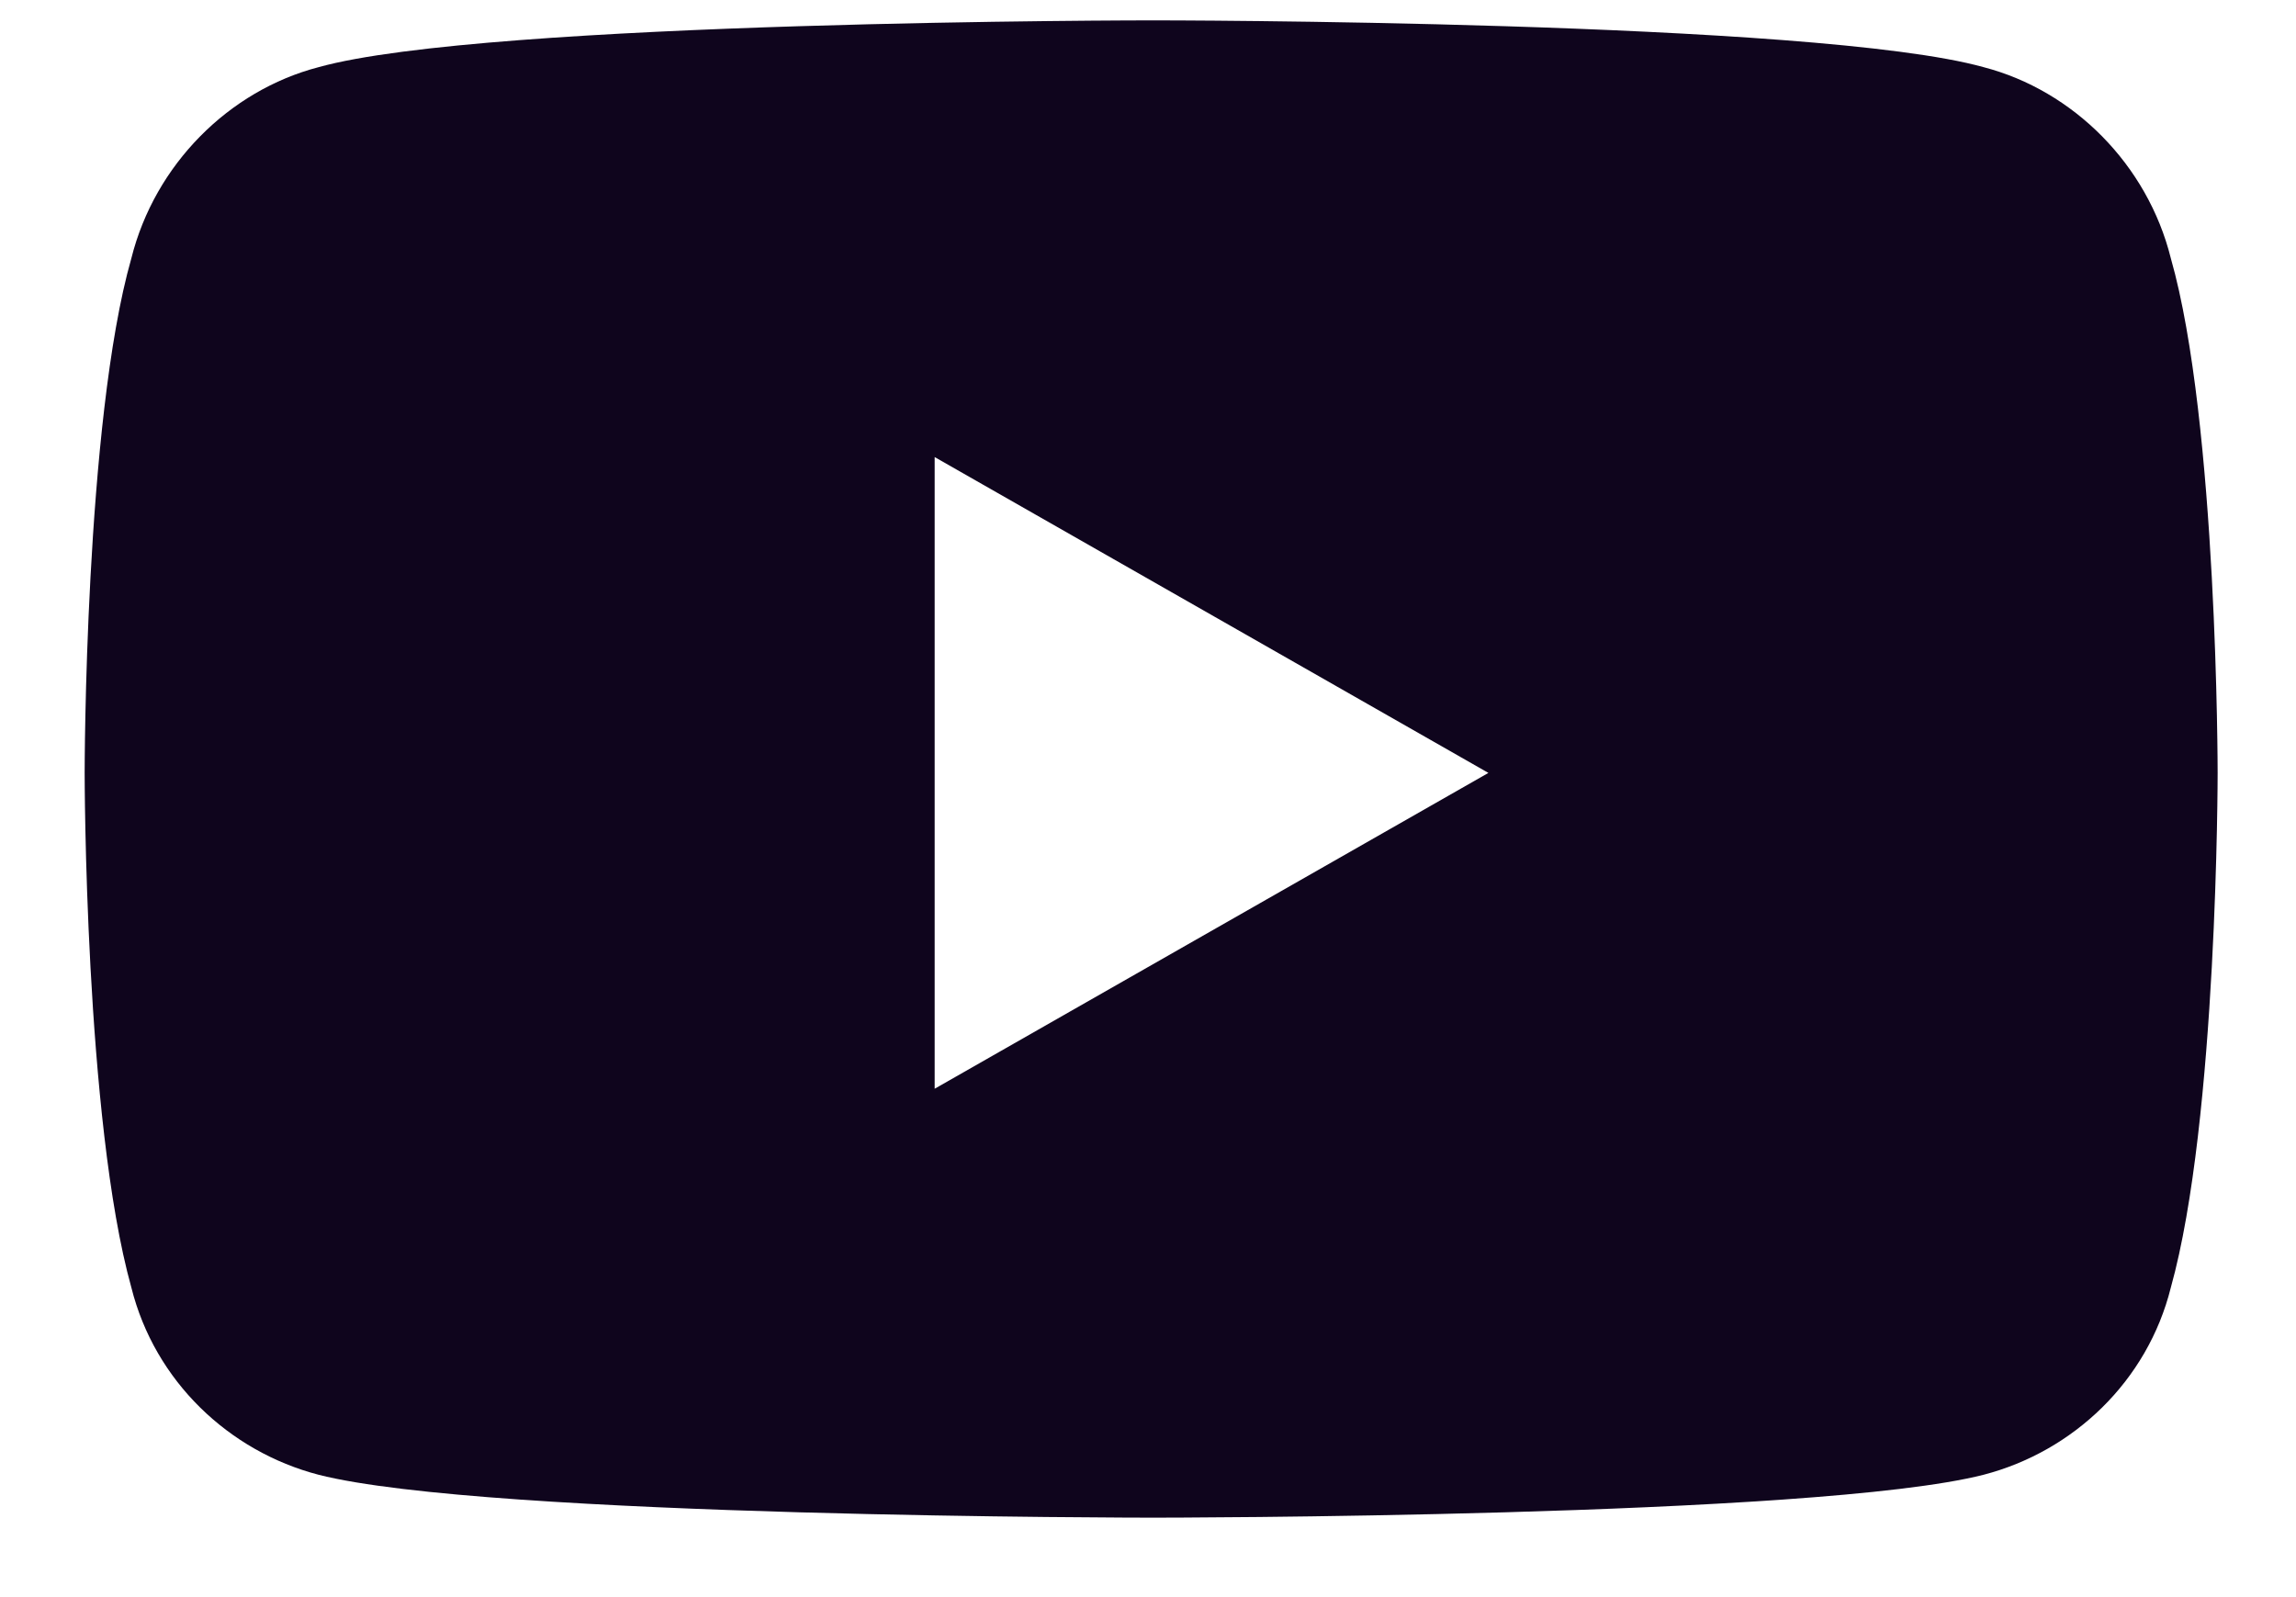 <svg width="23" height="16" viewBox="0 0 23 16" fill="none" xmlns="http://www.w3.org/2000/svg">
<path d="M21.746 2.587C22.215 4.228 22.215 7.743 22.215 7.743C22.215 7.743 22.215 11.22 21.746 12.899C21.512 13.837 20.77 14.54 19.871 14.774C18.191 15.204 11.551 15.204 11.551 15.204C11.551 15.204 4.871 15.204 3.191 14.774C2.293 14.54 1.551 13.837 1.316 12.899C0.848 11.22 0.848 7.743 0.848 7.743C0.848 7.743 0.848 4.228 1.316 2.587C1.551 1.649 2.293 0.907 3.191 0.673C4.871 0.204 11.551 0.204 11.551 0.204C11.551 0.204 18.191 0.204 19.871 0.673C20.77 0.907 21.512 1.649 21.746 2.587ZM9.363 10.907L14.91 7.743L9.363 4.579V10.907Z" fill="#0F051D"/>
</svg>
